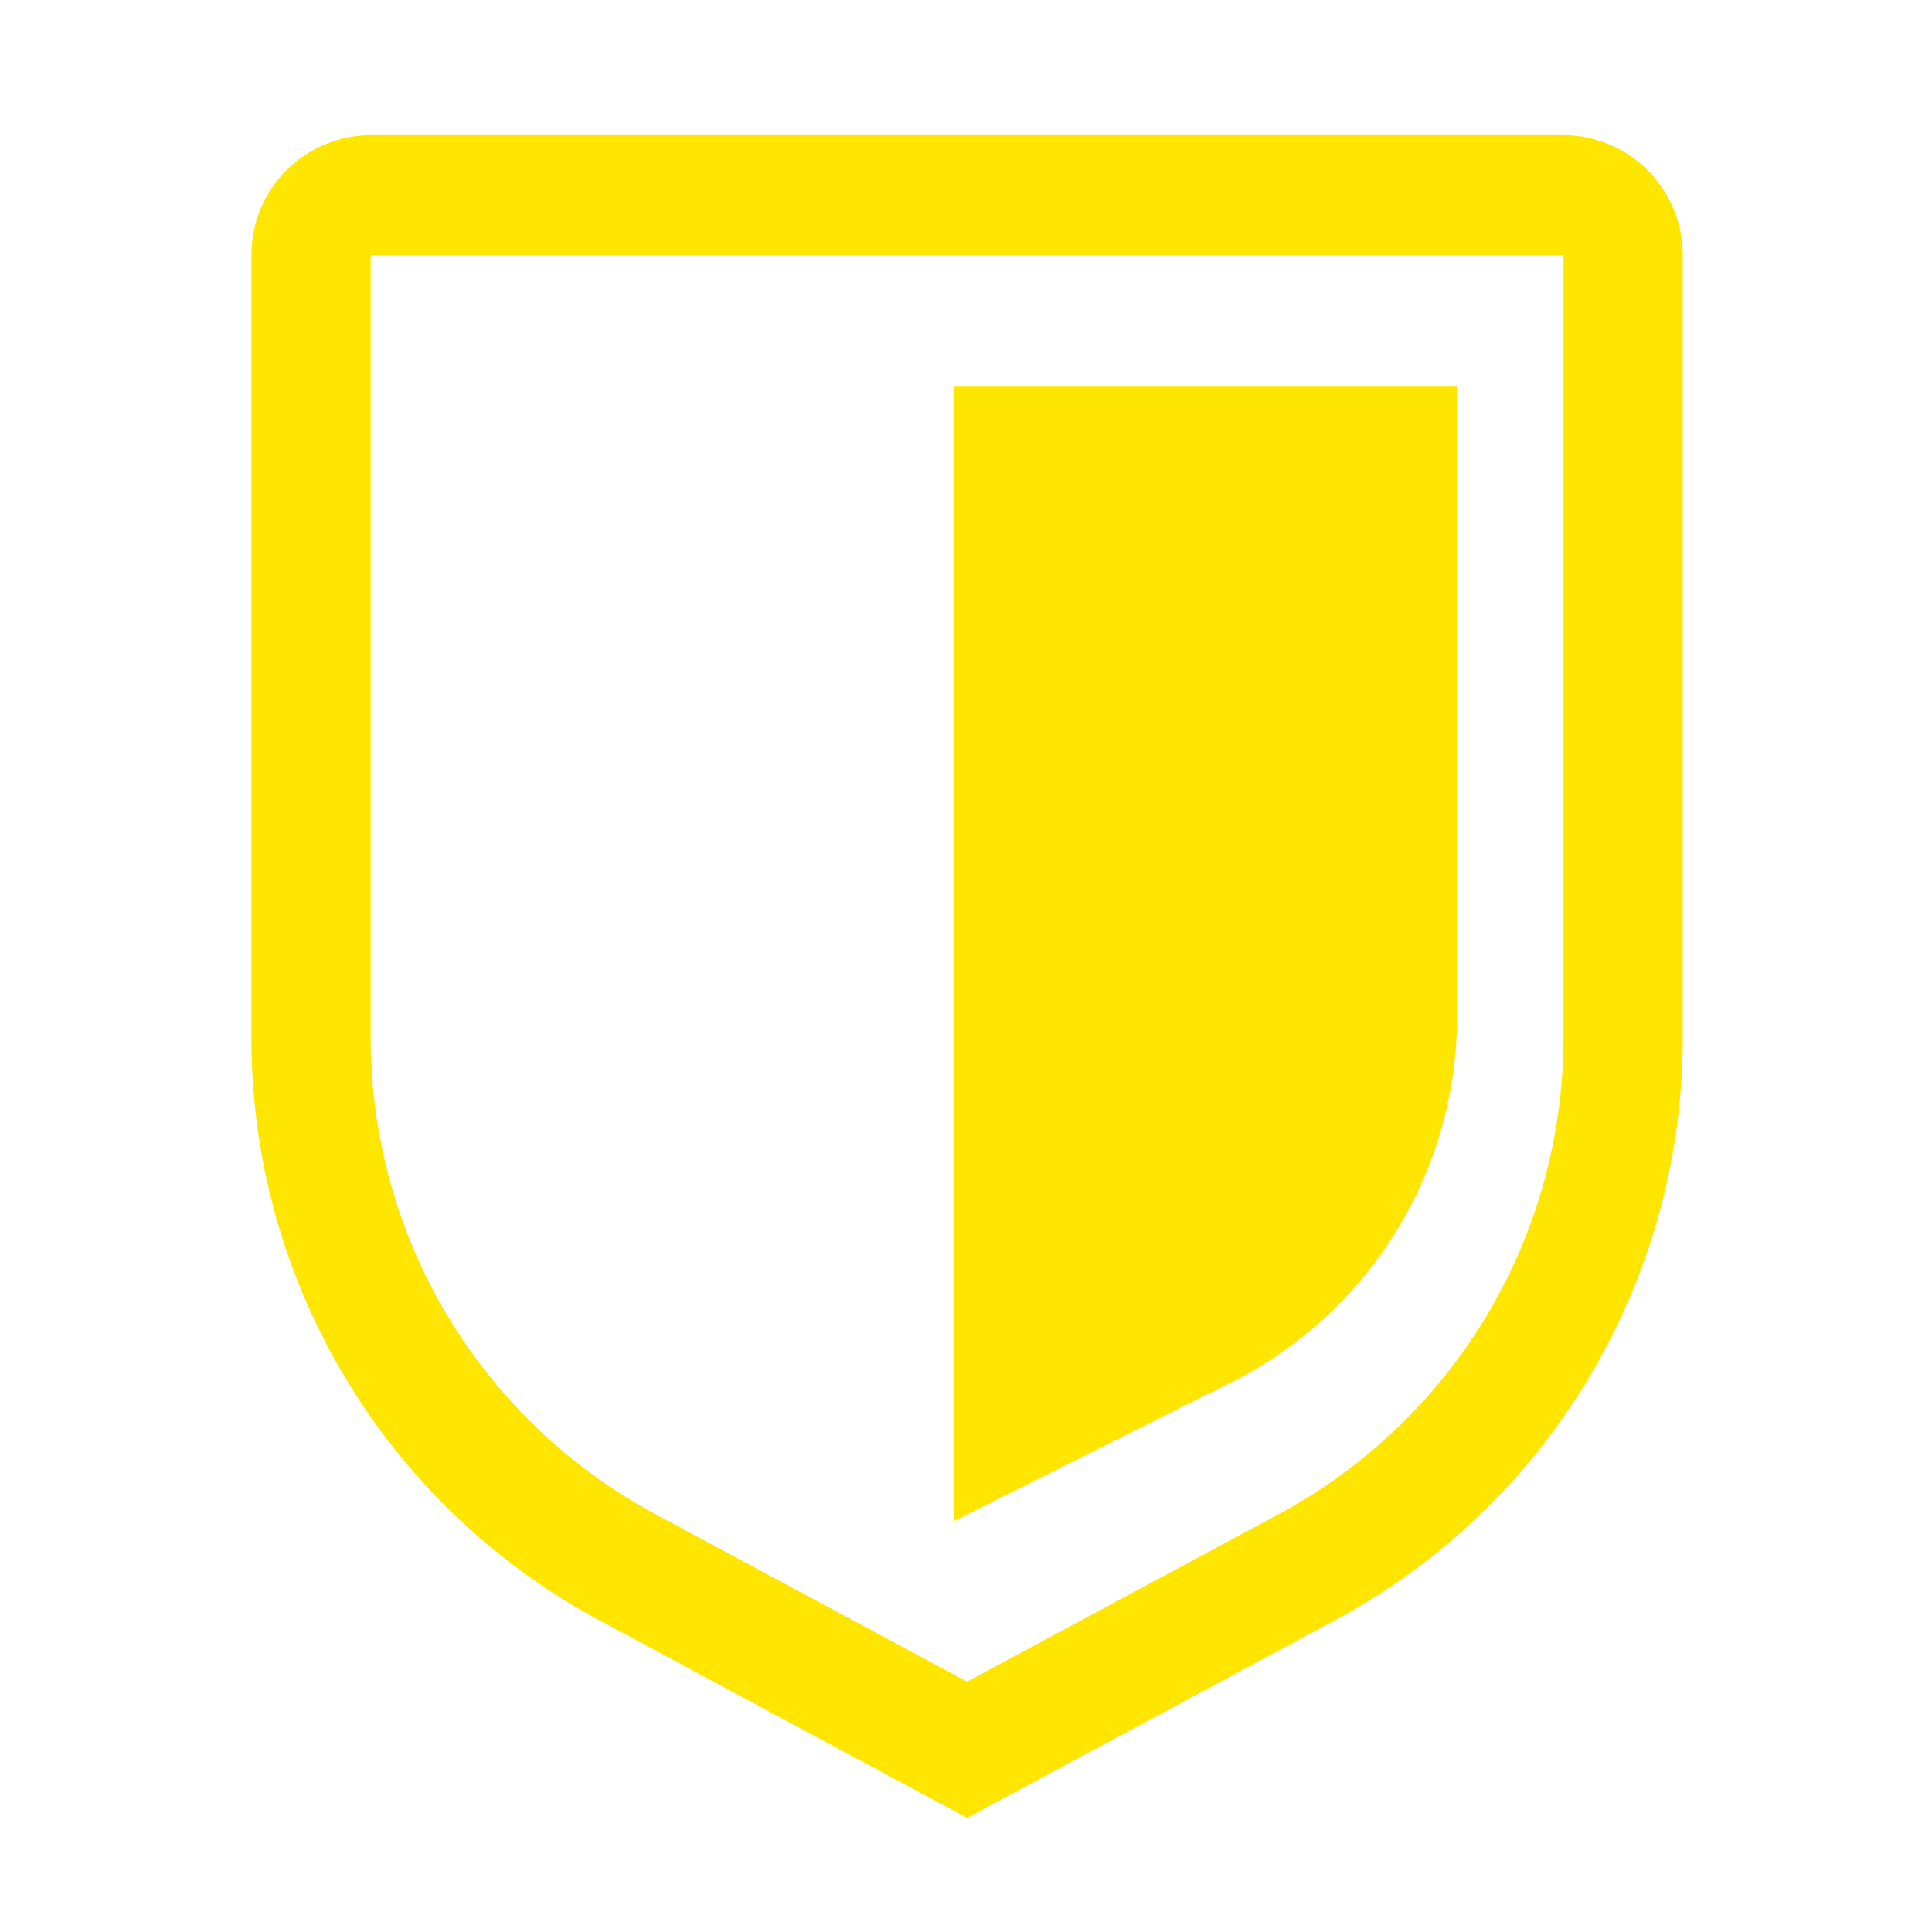 <svg xmlns="http://www.w3.org/2000/svg" width="50" height="50" viewBox="0 0 50 50">
  <g id="manage-protection-svgrepo-com" transform="translate(0 0.442)">
    <path id="Path_42" data-name="Path 42" d="M22.521,45.549l-9.532-5.121A17.1,17.1,0,0,1,4,25.33V5.111A3.1,3.1,0,0,1,7.087,2H37.955a3.1,3.1,0,0,1,3.087,3.111V25.33a17.1,17.1,0,0,1-8.989,15.1ZM7.087,5.111V25.33a13.99,13.99,0,0,0,7.355,12.353l8.079,4.341L30.6,37.682A13.99,13.99,0,0,0,37.955,25.33V5.111Z" transform="translate(2.507 1.055)" fill="#ffe600"/>
    <path id="Path_43" data-name="Path 43" d="M16,35.359V6H29.014V22.456A10.586,10.586,0,0,1,23,31.857Z" transform="translate(8.693 3.562)" fill="#ffe600"/>
    <rect id="_Transparent_Rectangle_" data-name="&lt;Transparent Rectangle&gt;" width="50" height="50" transform="translate(0 -0.443)" fill="none"/>
  </g>
</svg>
